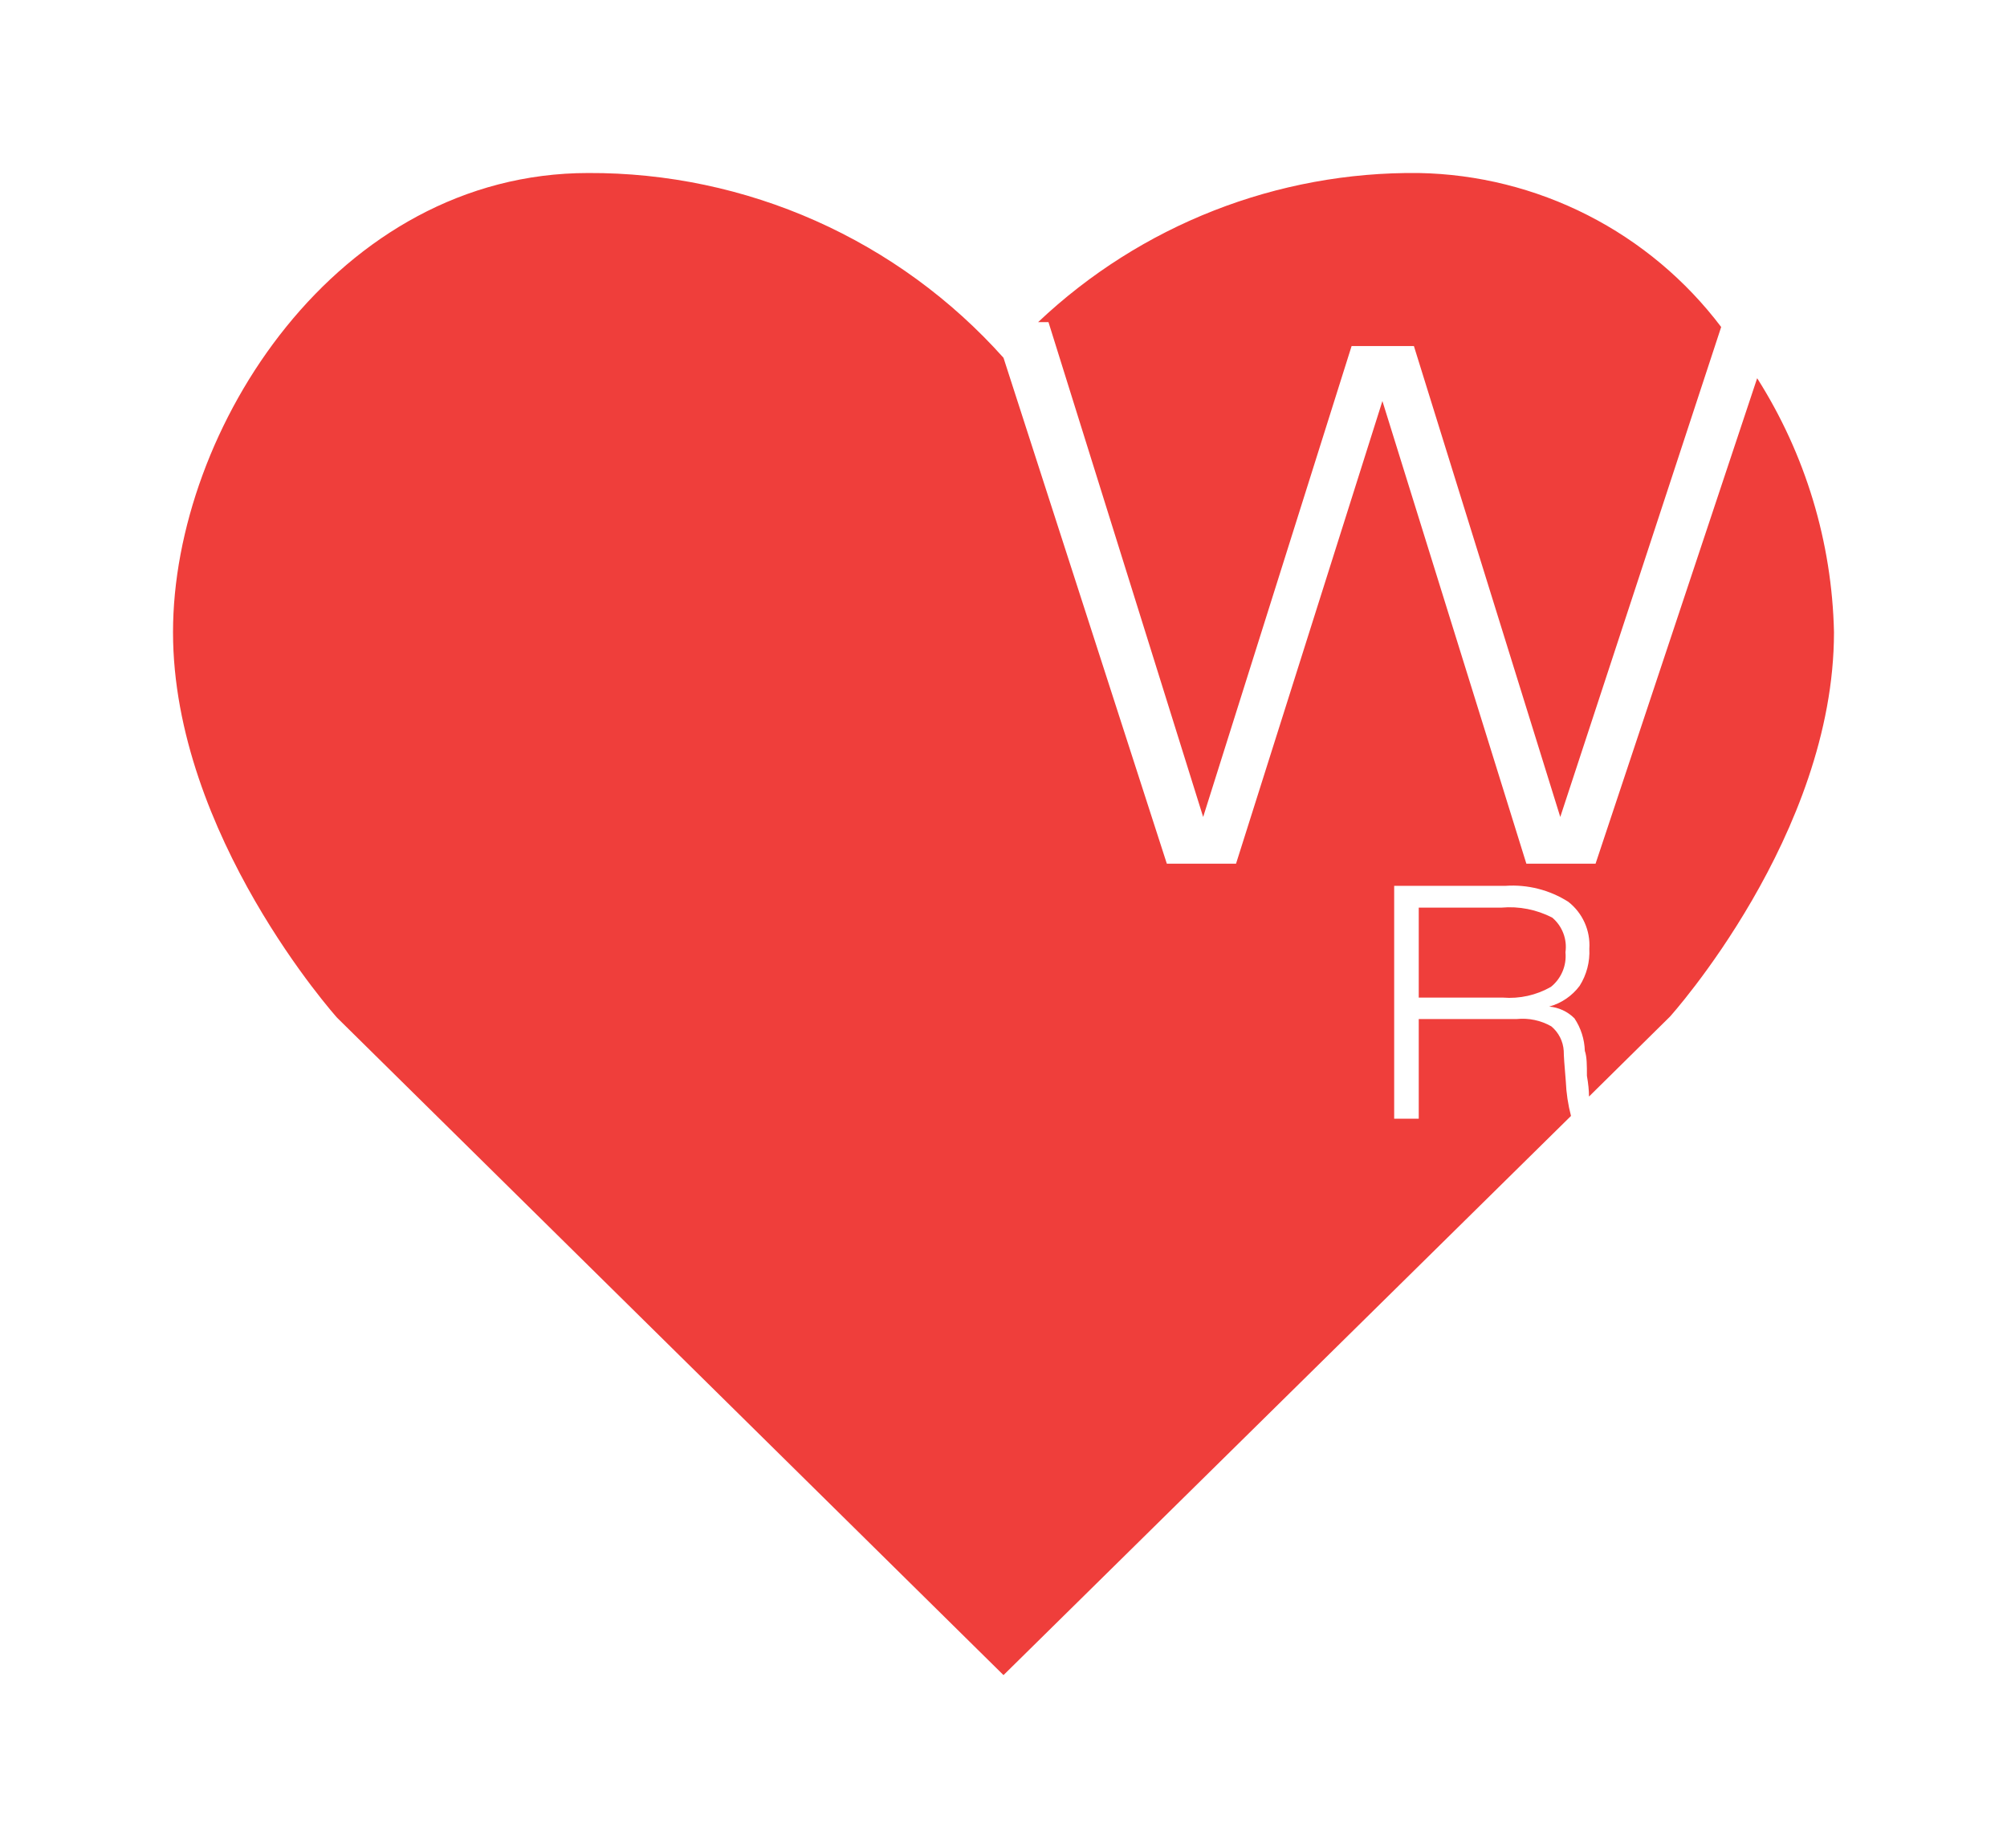<svg xmlns="http://www.w3.org/2000/svg" xmlns:xlink="http://www.w3.org/1999/xlink" viewBox="0 0 58 53.41"><defs><style>.cls-1,.cls-2{fill:none;}.cls-1{clip-rule:evenodd;}.cls-3{clip-path:url(#clip-path);}.cls-4{clip-path:url(#clip-path-2);}.cls-5{fill:#EF3E3B;}</style><clipPath id="clip-path" transform="translate(-35 -35)"><path class="cls-1" d="M69.77,58.61,65.3,44.31H65A15.75,15.75,0,0,1,76,40a11.21,11.21,0,0,1,8.74,4.45L80.09,58.61,75.86,45h-1.8Zm10.47,3.91a1.14,1.14,0,0,1-.42,1,2.41,2.41,0,0,1-1.39.31H76V61.23h2.39a2.68,2.68,0,0,1,1.47.29A1.11,1.11,0,0,1,80.24,62.52Zm5.54-16.59A14.28,14.28,0,0,1,88,53.27c0,5.86-4.74,11.11-4.74,11.11l-2.34,2.31q0-.26-.06-.6c0-.3,0-.55-.06-.72a1.79,1.79,0,0,0-.3-.94,1.17,1.17,0,0,0-.73-.34,1.64,1.64,0,0,0,.88-.6,1.83,1.83,0,0,0,.28-1.07,1.59,1.59,0,0,0-.61-1.36,3,3,0,0,0-1.81-.46H75.29v6.73H76V64.45h2.83a1.68,1.68,0,0,1,1,.21,1,1,0,0,1,.36.71q0,.19.06.88a4.73,4.73,0,0,0,.15,1L64,83.41l-19.26-19S40,59.13,40,53.27,44.74,40,52,40a16,16,0,0,1,12,5.34l0,0,4.72,14.62h2l4.23-13.37,4.16,13.37h2ZM74.61,67.34h-.67V64.06H69.56v3.28h-.67V60.6h.67v2.81h4.38V60.6h.67Z"/></clipPath><clipPath id="clip-path-2" transform="translate(-35 -35)"><rect class="cls-2" width="1280" height="1100"/></clipPath></defs><title>Asset 2</title><g id="Layer_2" data-name="Layer 2"><g id="Layer_1-2" data-name="Layer 1"><g class="cls-3"><g class="cls-4"><rect class="cls-5" width="58" height="53.41"/></g></g></g></g></svg>